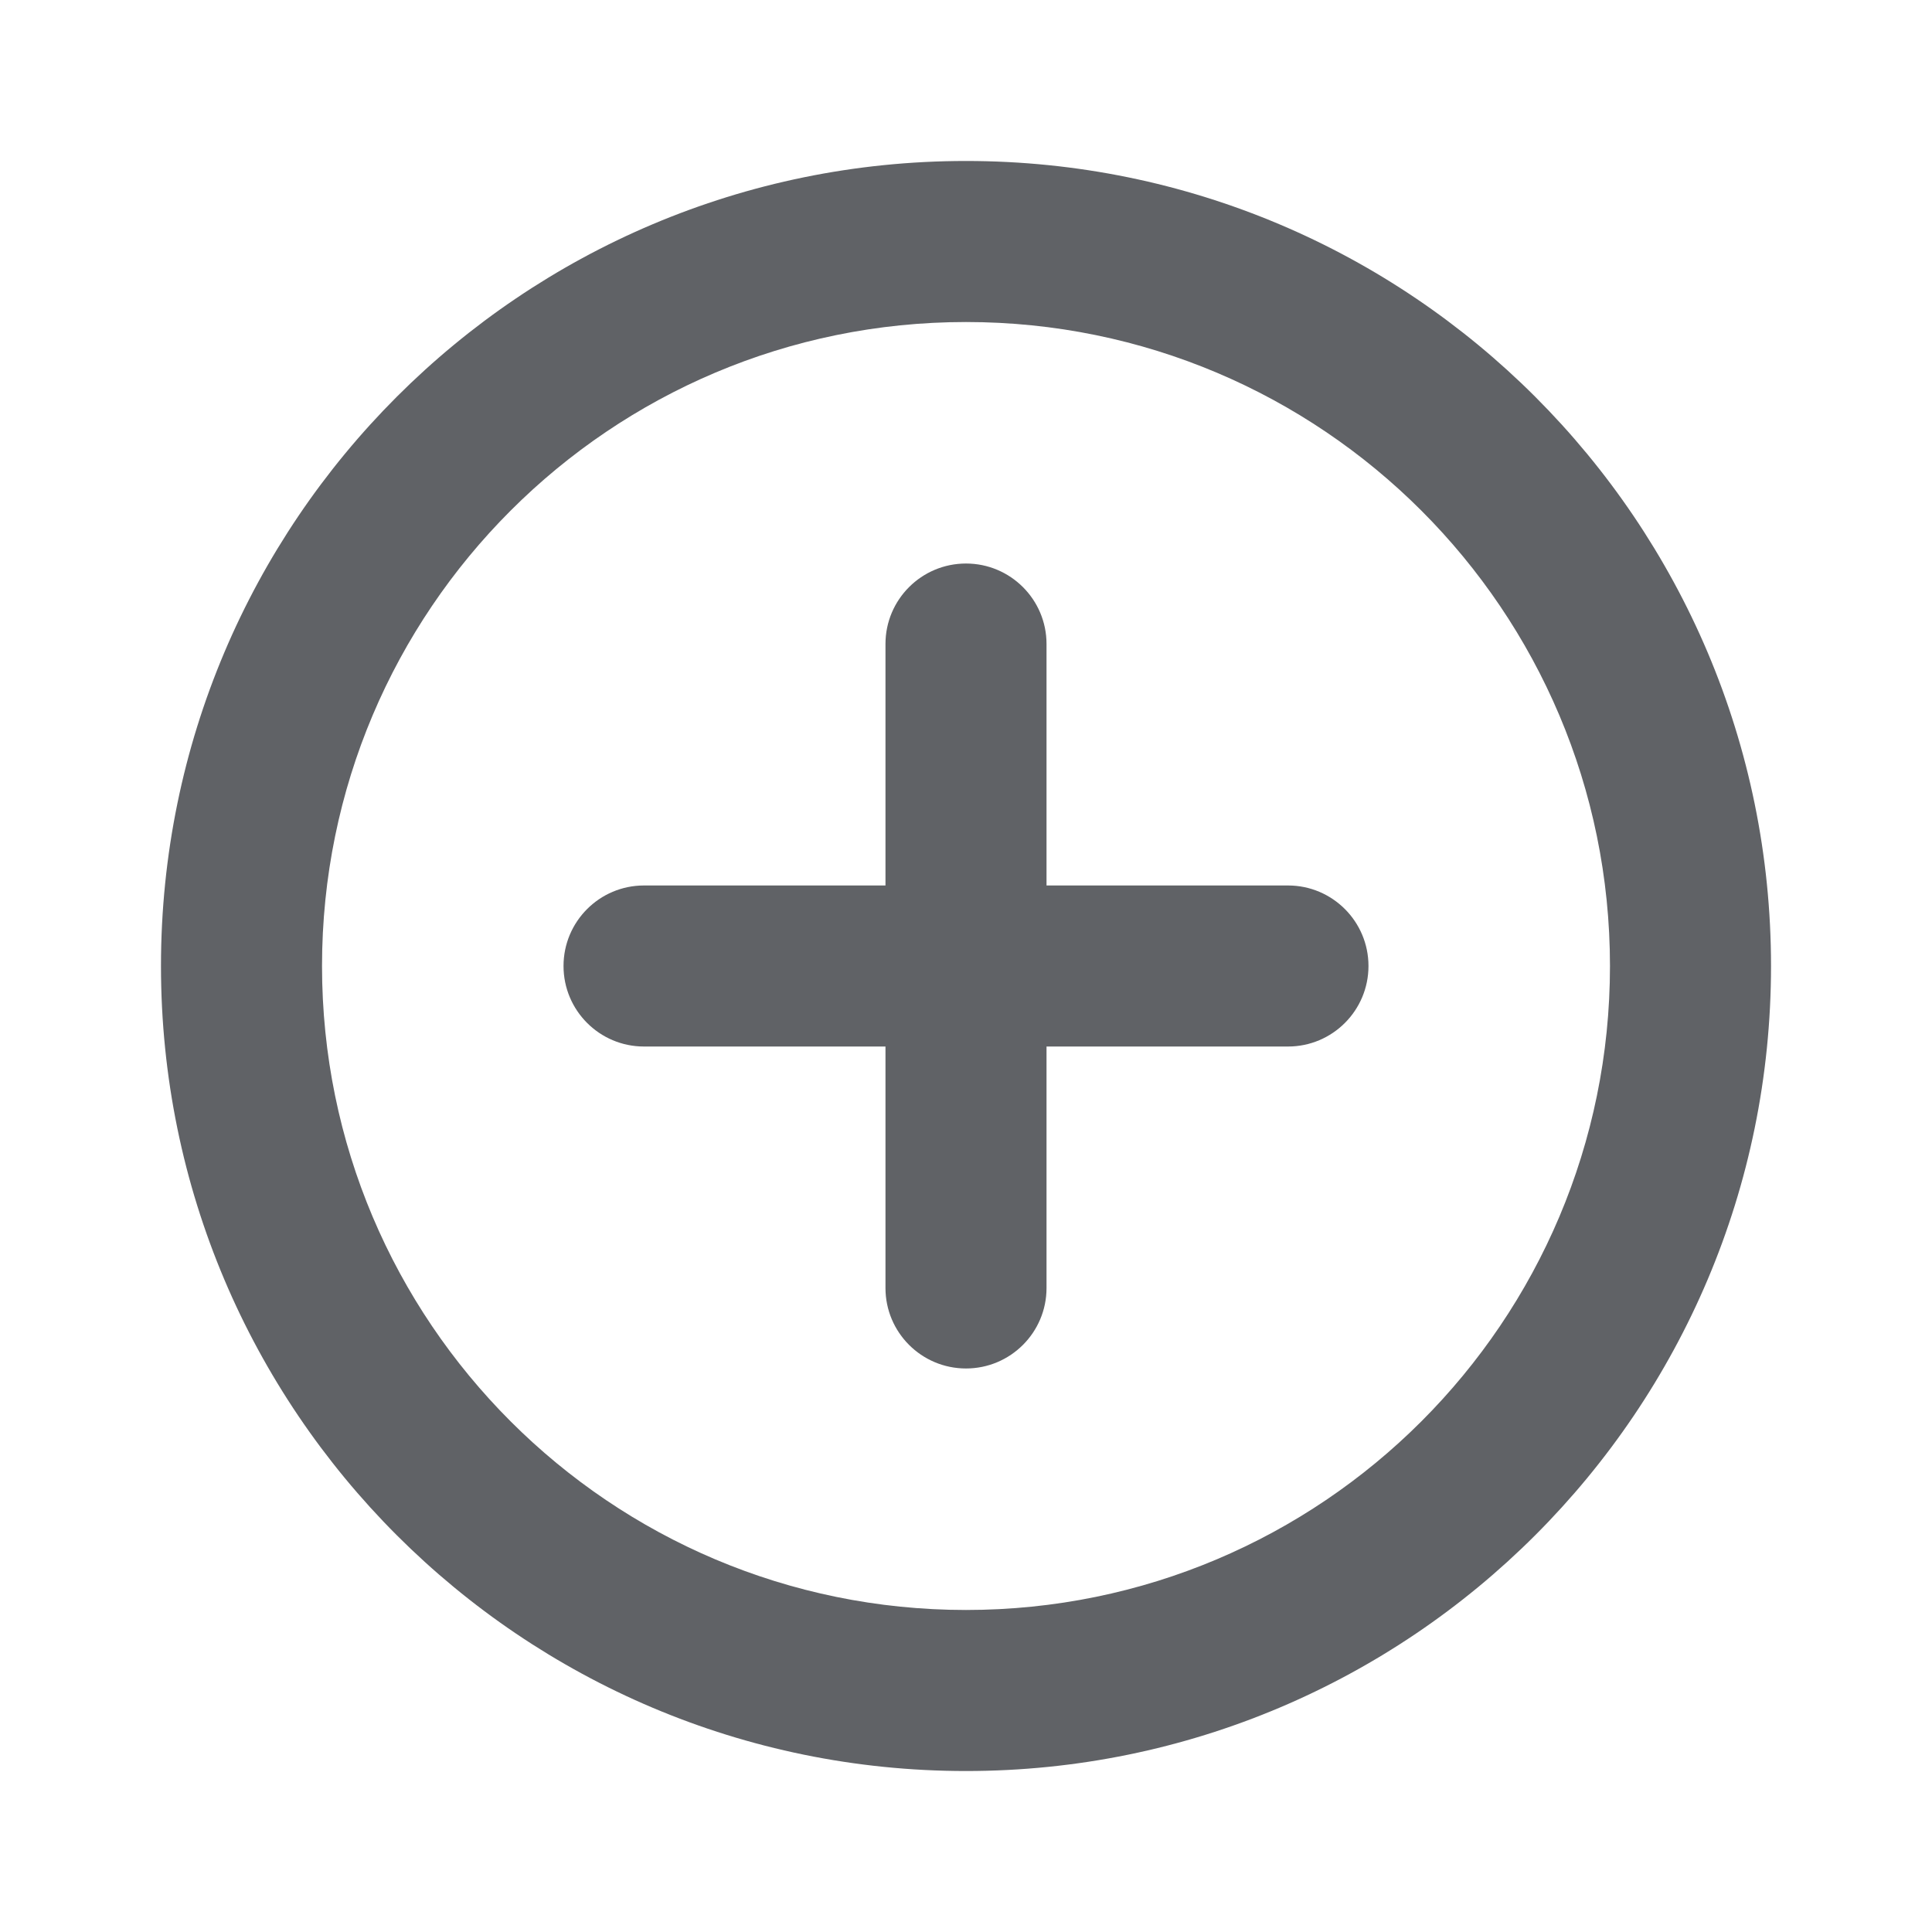 <svg width="28" height="28" viewBox="0 0 28 28" fill="none" xmlns="http://www.w3.org/2000/svg">
<g id="icon/add_circle_line">
<path id="&#229;&#189;&#162;&#231;&#138;&#182;&#231;&#187;&#147;&#229;&#144;&#136;" d="M14 2.333C20.443 2.333 25.667 7.557 25.667 14C25.667 20.443 20.443 25.667 14 25.667C7.557 25.667 2.333 20.443 2.333 14C2.333 7.557 7.557 2.333 14 2.333ZM14 4.667C8.845 4.667 4.667 8.845 4.667 14C4.667 19.155 8.845 23.333 14 23.333C19.155 23.333 23.333 19.155 23.333 14C23.333 8.845 19.155 4.667 14 4.667ZM14 8.167C14.644 8.167 15.167 8.689 15.167 9.333V12.833H18.667C19.311 12.833 19.833 13.356 19.833 14C19.833 14.644 19.311 15.167 18.667 15.167H15.167V18.667C15.167 19.311 14.644 19.833 14 19.833C13.356 19.833 12.833 19.311 12.833 18.667V15.167H9.333C8.689 15.167 8.167 14.644 8.167 14C8.167 13.356 8.689 12.833 9.333 12.833H12.833V9.333C12.833 8.689 13.356 8.167 14 8.167Z" fill="#606266"/>
</g>
</svg>
